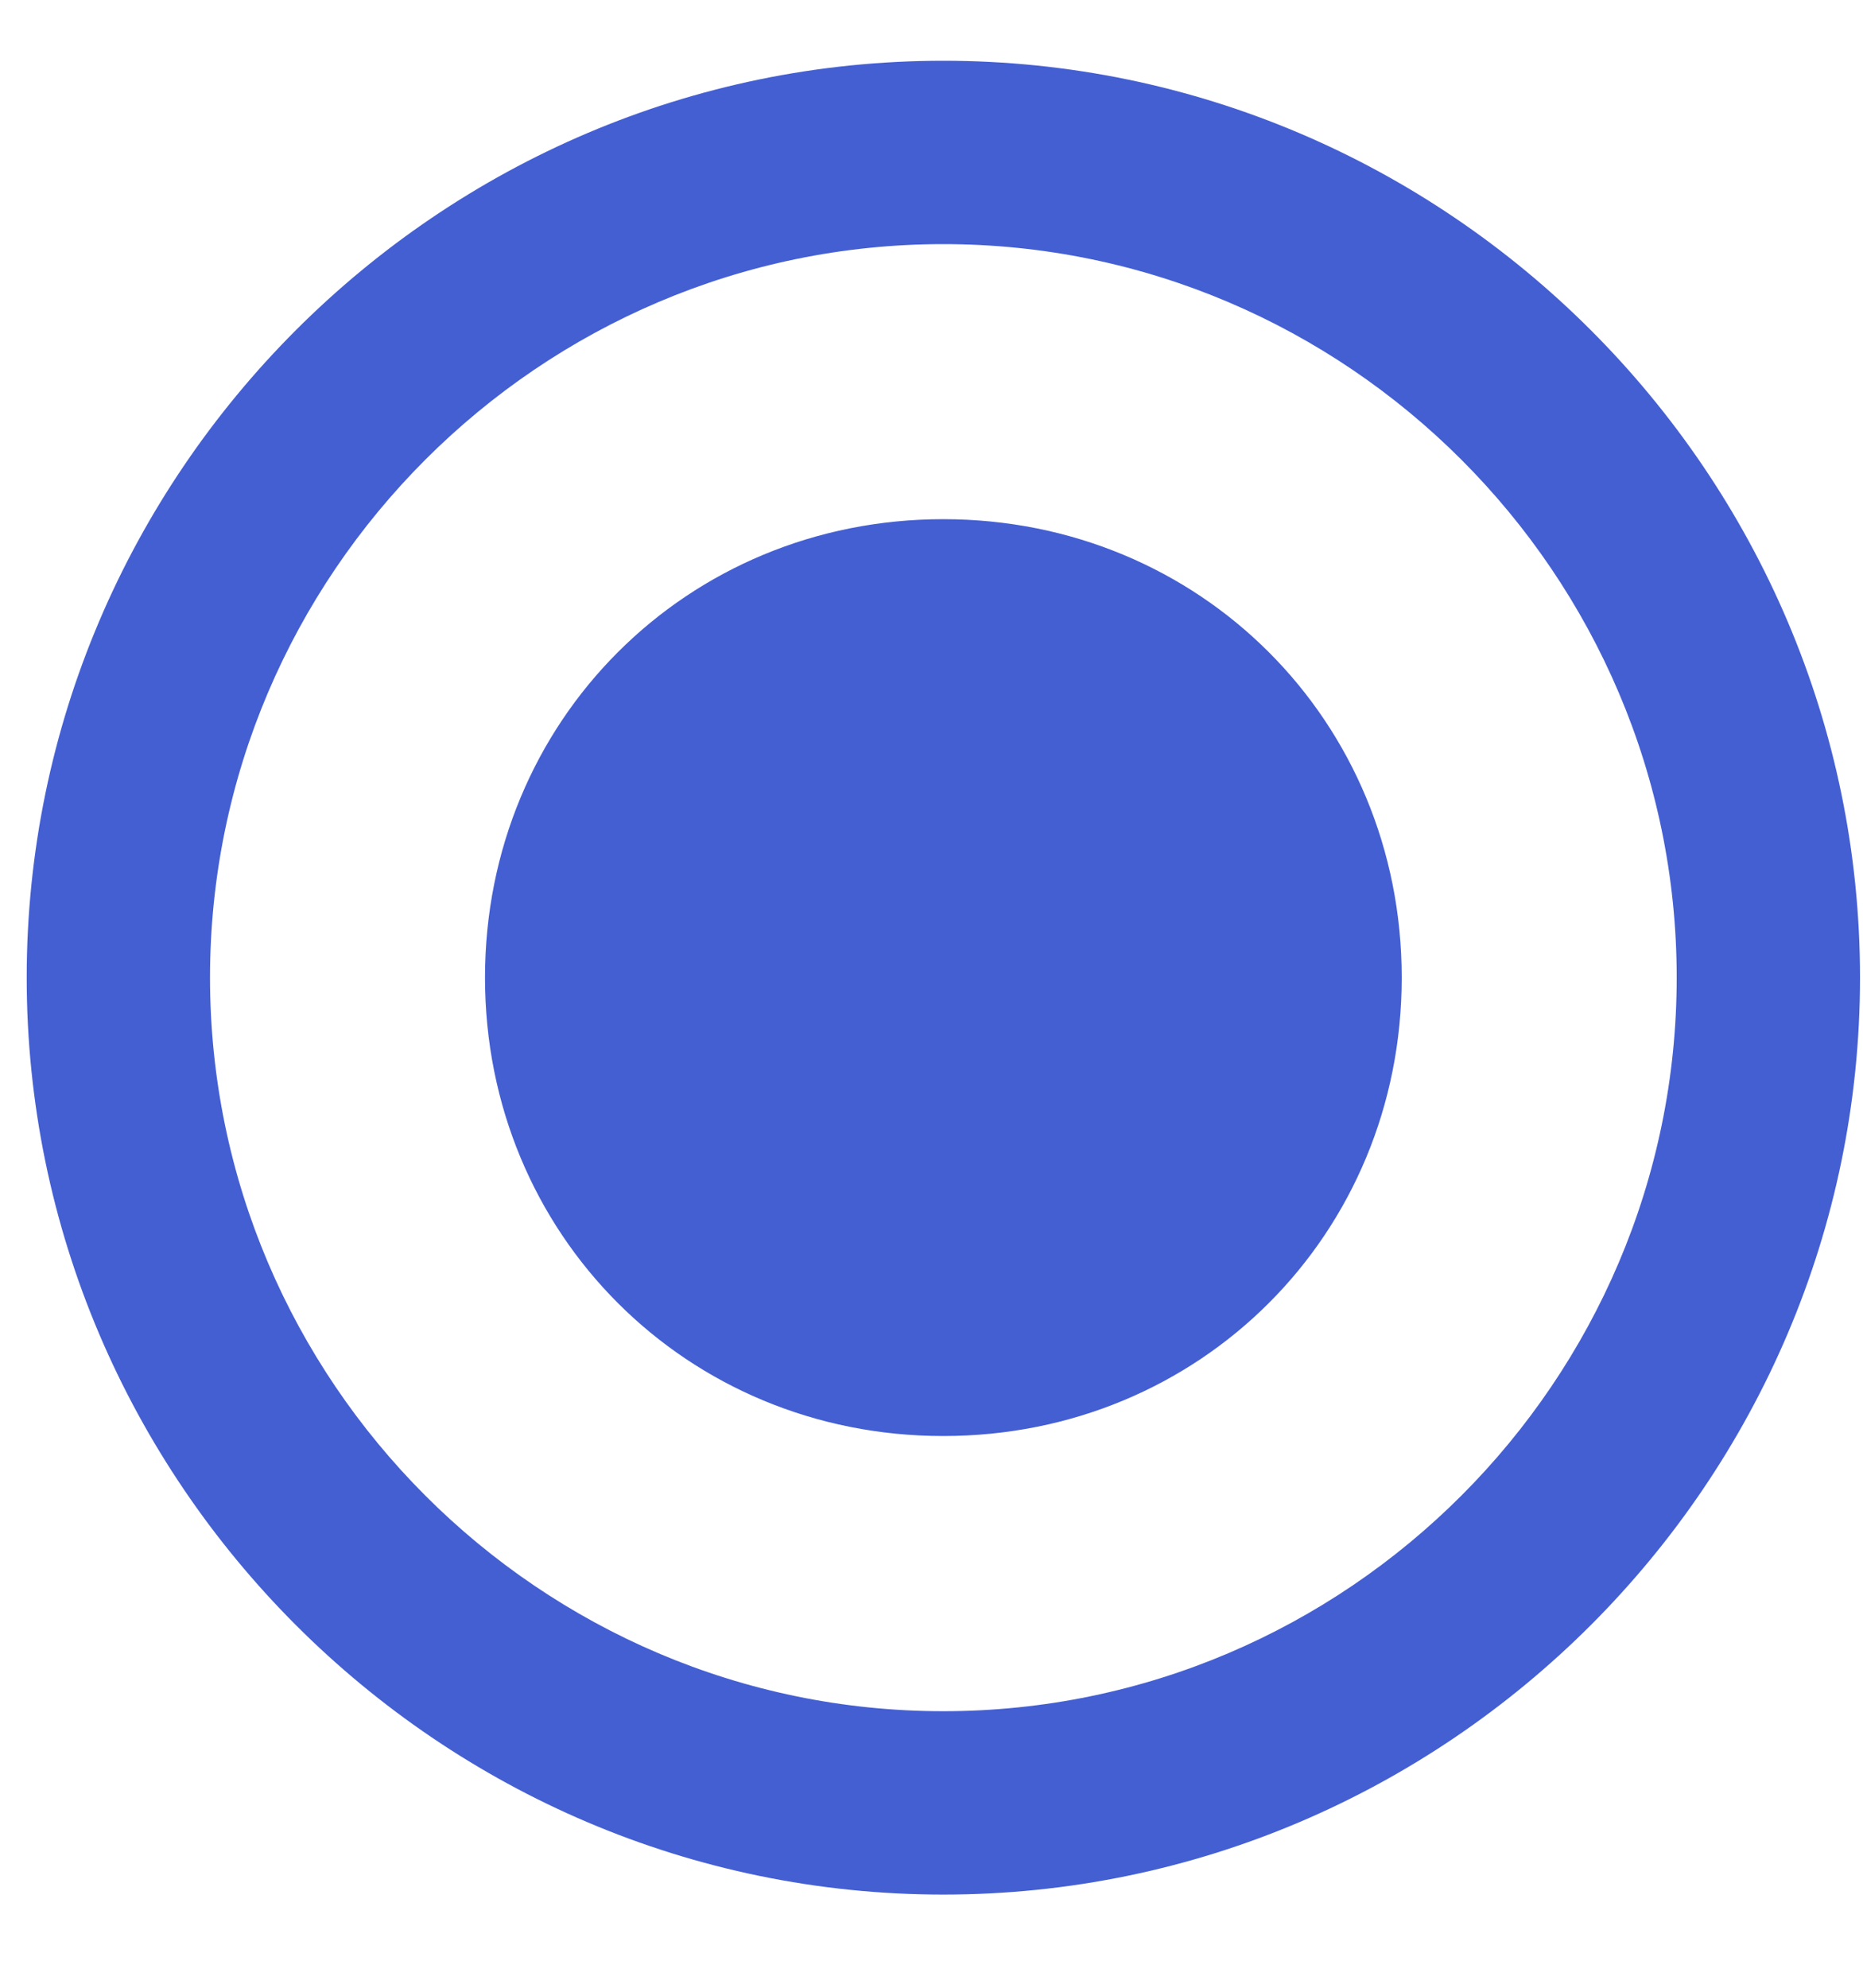 <svg width="15" height="16" viewBox="0 0 15 16" fill="none" xmlns="http://www.w3.org/2000/svg">
<path fill-rule="evenodd" clip-rule="evenodd" d="M7.595 4.179C5.529 4.179 3.905 5.803 3.905 7.869C3.905 9.936 5.529 11.559 7.595 11.559C9.662 11.559 11.286 9.936 11.286 7.869C11.286 5.803 9.662 4.179 7.595 4.179ZM7.595 0.489C3.536 0.489 0.215 3.81 0.215 7.869C0.215 11.928 3.536 15.25 7.595 15.25C11.655 15.25 14.976 11.928 14.976 7.869C14.976 3.81 11.655 0.489 7.595 0.489ZM7.595 13.774C4.348 13.774 1.691 11.117 1.691 7.869C1.691 4.622 4.348 1.965 7.595 1.965C10.843 1.965 13.5 4.622 13.5 7.869C13.5 11.117 10.843 13.774 7.595 13.774Z" fill="#445FD2"/>
</svg>

